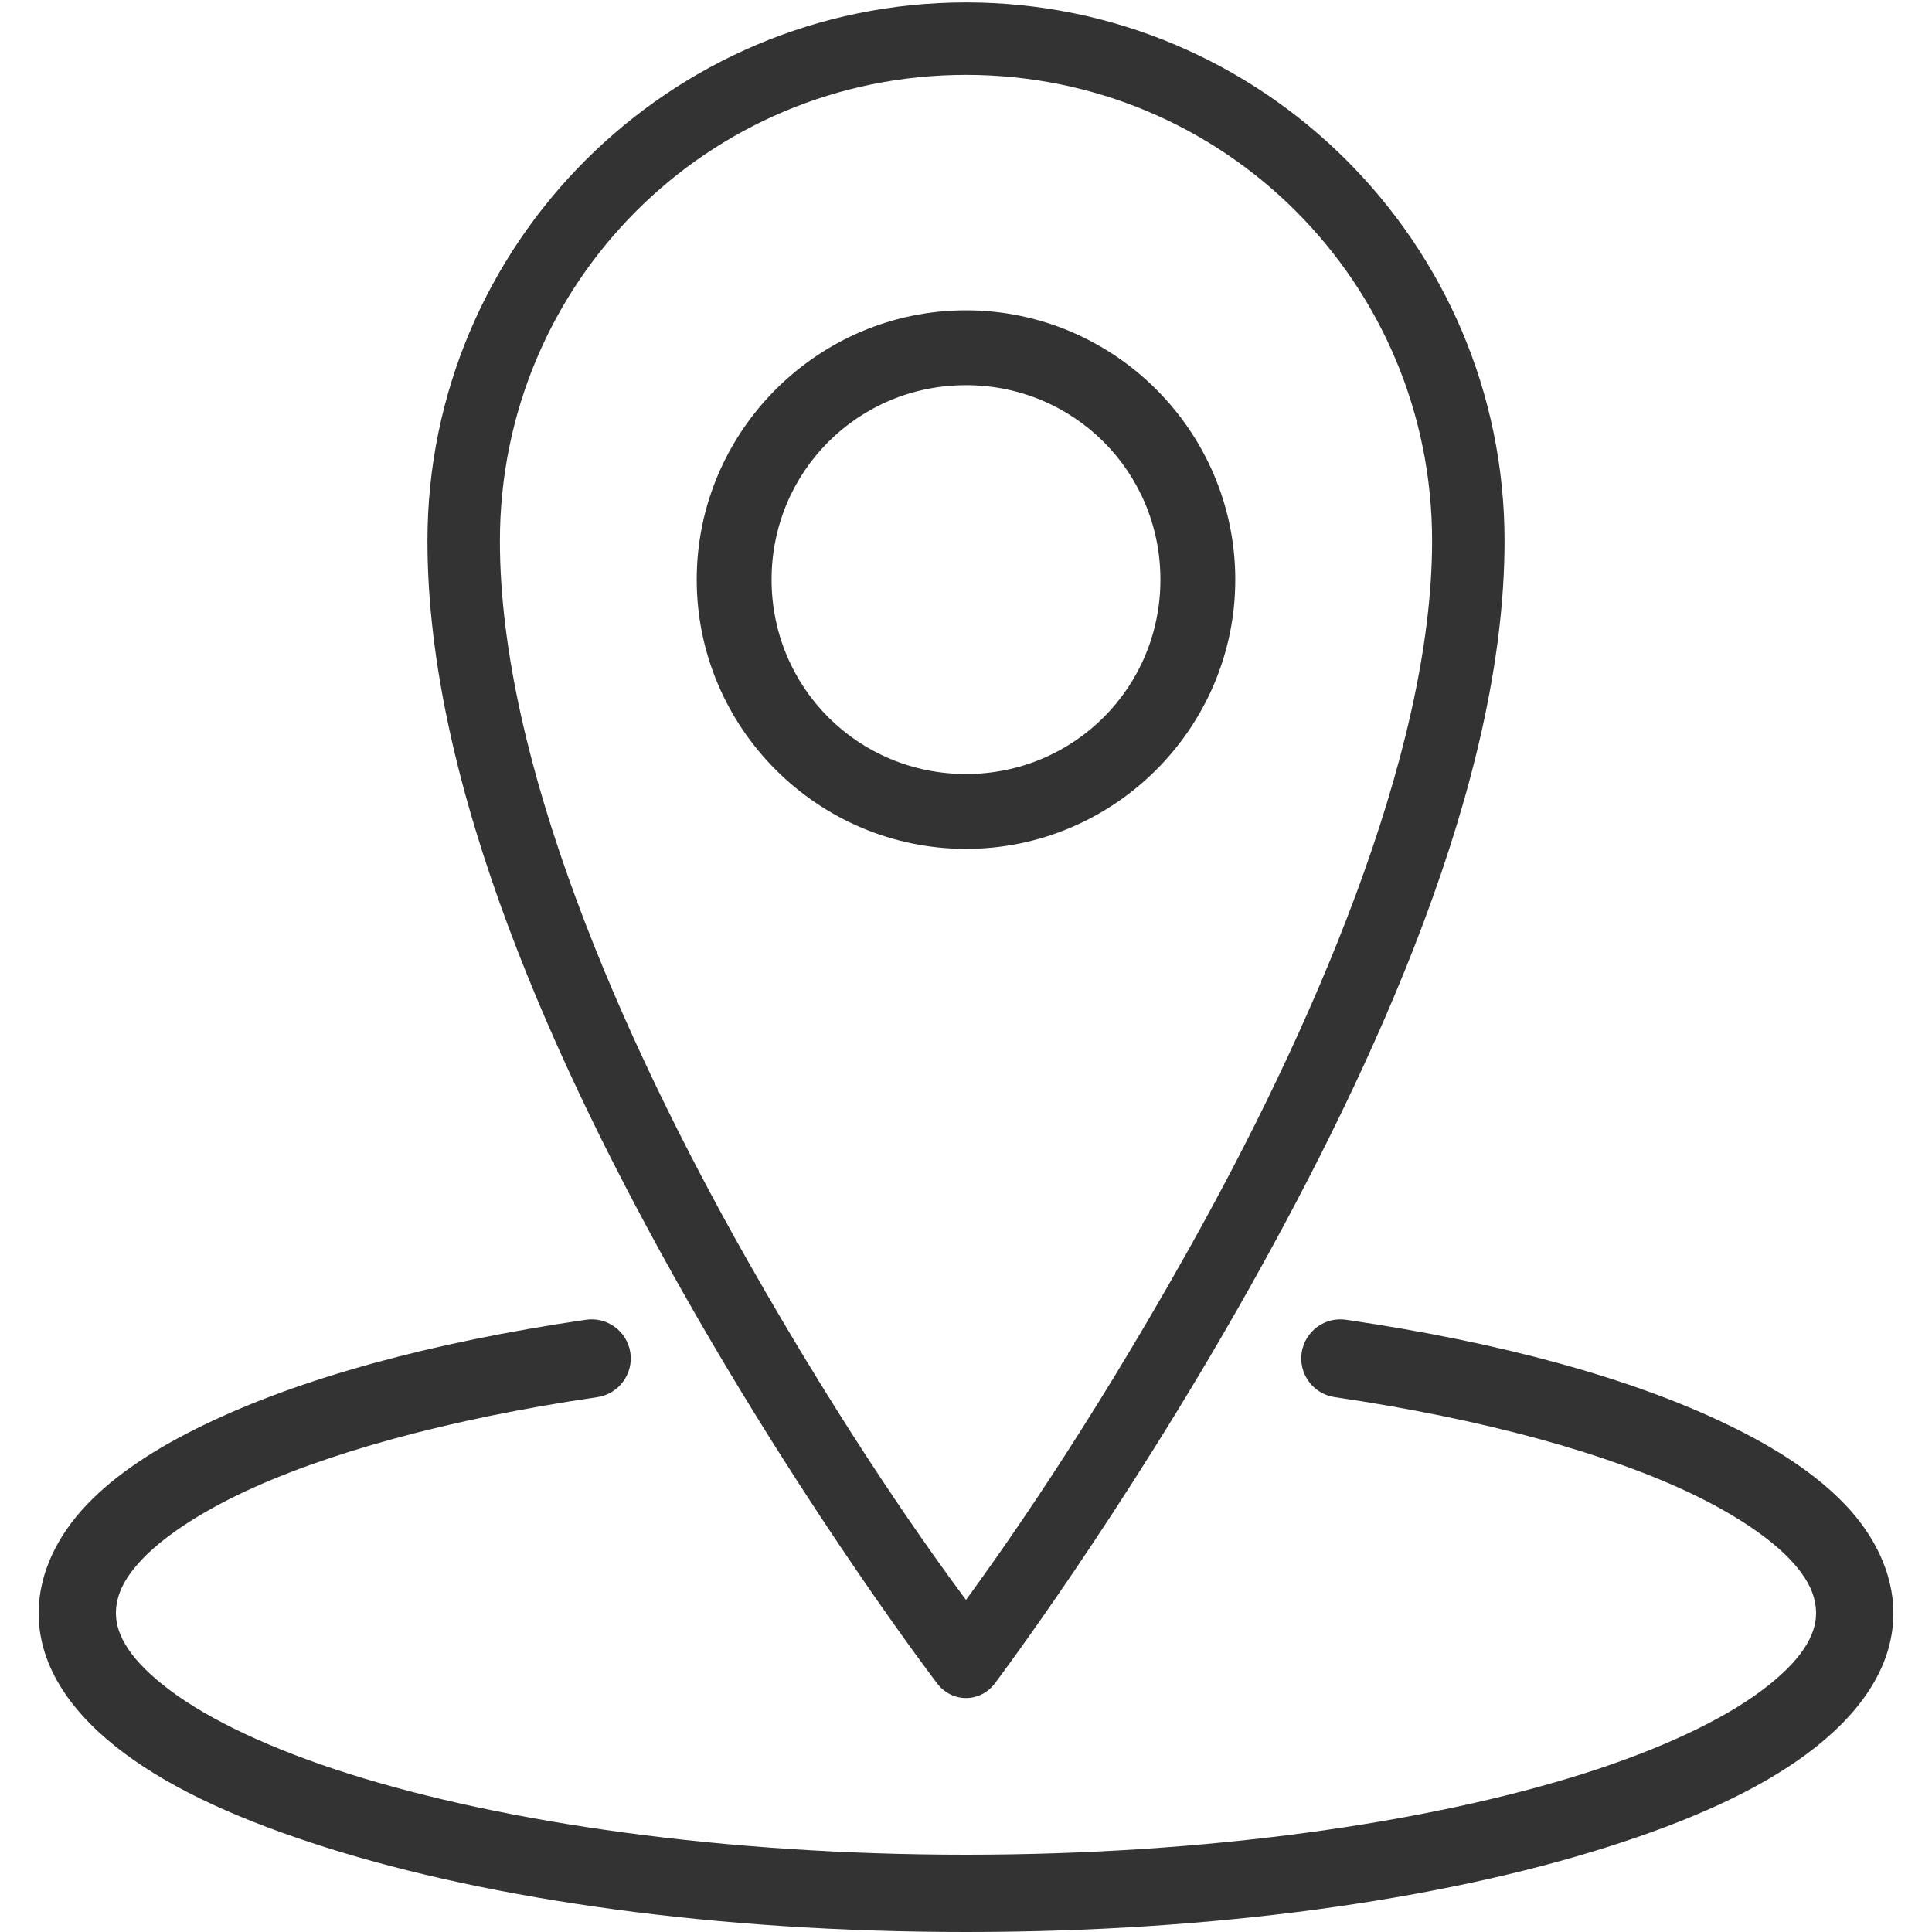<svg xmlns="http://www.w3.org/2000/svg" x="0px" y="0px"
width="48" height="48"
viewBox="0 0 172 172"
style=" fill:#000000;"><g transform=""><g fill="none" fill-rule="nonzero" stroke="none" stroke-width="1" stroke-linecap="butt" stroke-linejoin="miter" stroke-miterlimit="10" stroke-dasharray="" stroke-dashoffset="0" font-family="none" font-weight="none" font-size="none" text-anchor="none" style="mix-blend-mode: normal"><path d="M0,172v-172h172v172z" fill="#ffffff"></path><g fill="#333333"><g id="surface1"><path d="M86,0.215c-26.432,0 -47.945,21.513 -47.945,47.945c0,21.903 11.489,47.018 22.79,66.972c11.301,19.955 22.575,34.722 22.575,34.722c0.605,0.82 1.559,1.317 2.58,1.317c1.021,0 1.975,-0.497 2.58,-1.317c0,0 11.287,-14.969 22.575,-35.045c11.287,-20.076 22.79,-45.204 22.79,-66.65c0,-26.432 -21.513,-47.945 -47.945,-47.945zM86,6.665c22.978,0 41.495,18.517 41.495,41.495c0,19.108 -10.857,43.86 -21.93,63.532c-9.043,16.085 -16.568,26.633 -19.565,30.745c-3.01,-4.058 -10.535,-14.472 -19.565,-30.422c-11.059,-19.538 -21.93,-44.236 -21.93,-63.855c0,-22.978 18.517,-41.495 41.495,-41.495zM86,27.628c-13.196,0 -23.973,10.777 -23.973,23.973c0,13.196 10.777,23.973 23.973,23.973c13.196,0 23.973,-10.777 23.973,-23.973c0,-13.196 -10.777,-23.973 -23.973,-23.973zM86,34.292c9.608,0 17.308,7.7 17.308,17.308c0,9.608 -7.7,17.308 -17.308,17.308c-9.608,0 -17.308,-7.7 -17.308,-17.308c0,-9.608 7.7,-17.308 17.308,-17.308zM52.138,117.498c-13.76,2.016 -25.397,5.2 -33.97,9.352c-4.287,2.069 -7.834,4.381 -10.428,7.095c-2.593,2.714 -4.3,6.087 -4.3,9.675c0,4.918 3.144,9.124 7.633,12.47c4.488,3.346 10.548,6.047 17.953,8.385c14.795,4.676 34.83,7.525 56.975,7.525c22.145,0 42.18,-2.849 56.975,-7.525c7.404,-2.338 13.464,-5.039 17.953,-8.385c4.488,-3.346 7.633,-7.552 7.633,-12.47c0,-3.574 -1.707,-6.961 -4.3,-9.675c-2.593,-2.714 -6.141,-5.026 -10.428,-7.095c-8.573,-4.152 -20.21,-7.337 -33.97,-9.352c-1.895,-0.296 -3.682,1.008 -3.978,2.902c-0.296,1.895 1.008,3.682 2.902,3.978c13.276,1.948 24.456,5.039 32.035,8.707c3.789,1.841 6.719,3.843 8.492,5.697c1.774,1.854 2.365,3.4 2.365,4.838c0,1.975 -1.317,4.246 -4.838,6.88c-3.521,2.634 -8.99,5.227 -15.91,7.418c-13.841,4.367 -33.379,7.202 -54.932,7.202c-21.554,0 -41.092,-2.835 -54.932,-7.202c-6.92,-2.19 -12.389,-4.784 -15.91,-7.418c-3.521,-2.634 -4.838,-4.905 -4.838,-6.88c0,-1.438 0.591,-2.983 2.365,-4.838c1.774,-1.854 4.703,-3.857 8.492,-5.697c7.579,-3.668 18.759,-6.759 32.035,-8.707c1.895,-0.296 3.198,-2.083 2.902,-3.978c-0.296,-1.895 -2.083,-3.198 -3.978,-2.902z"></path></g></g></g></g></svg>